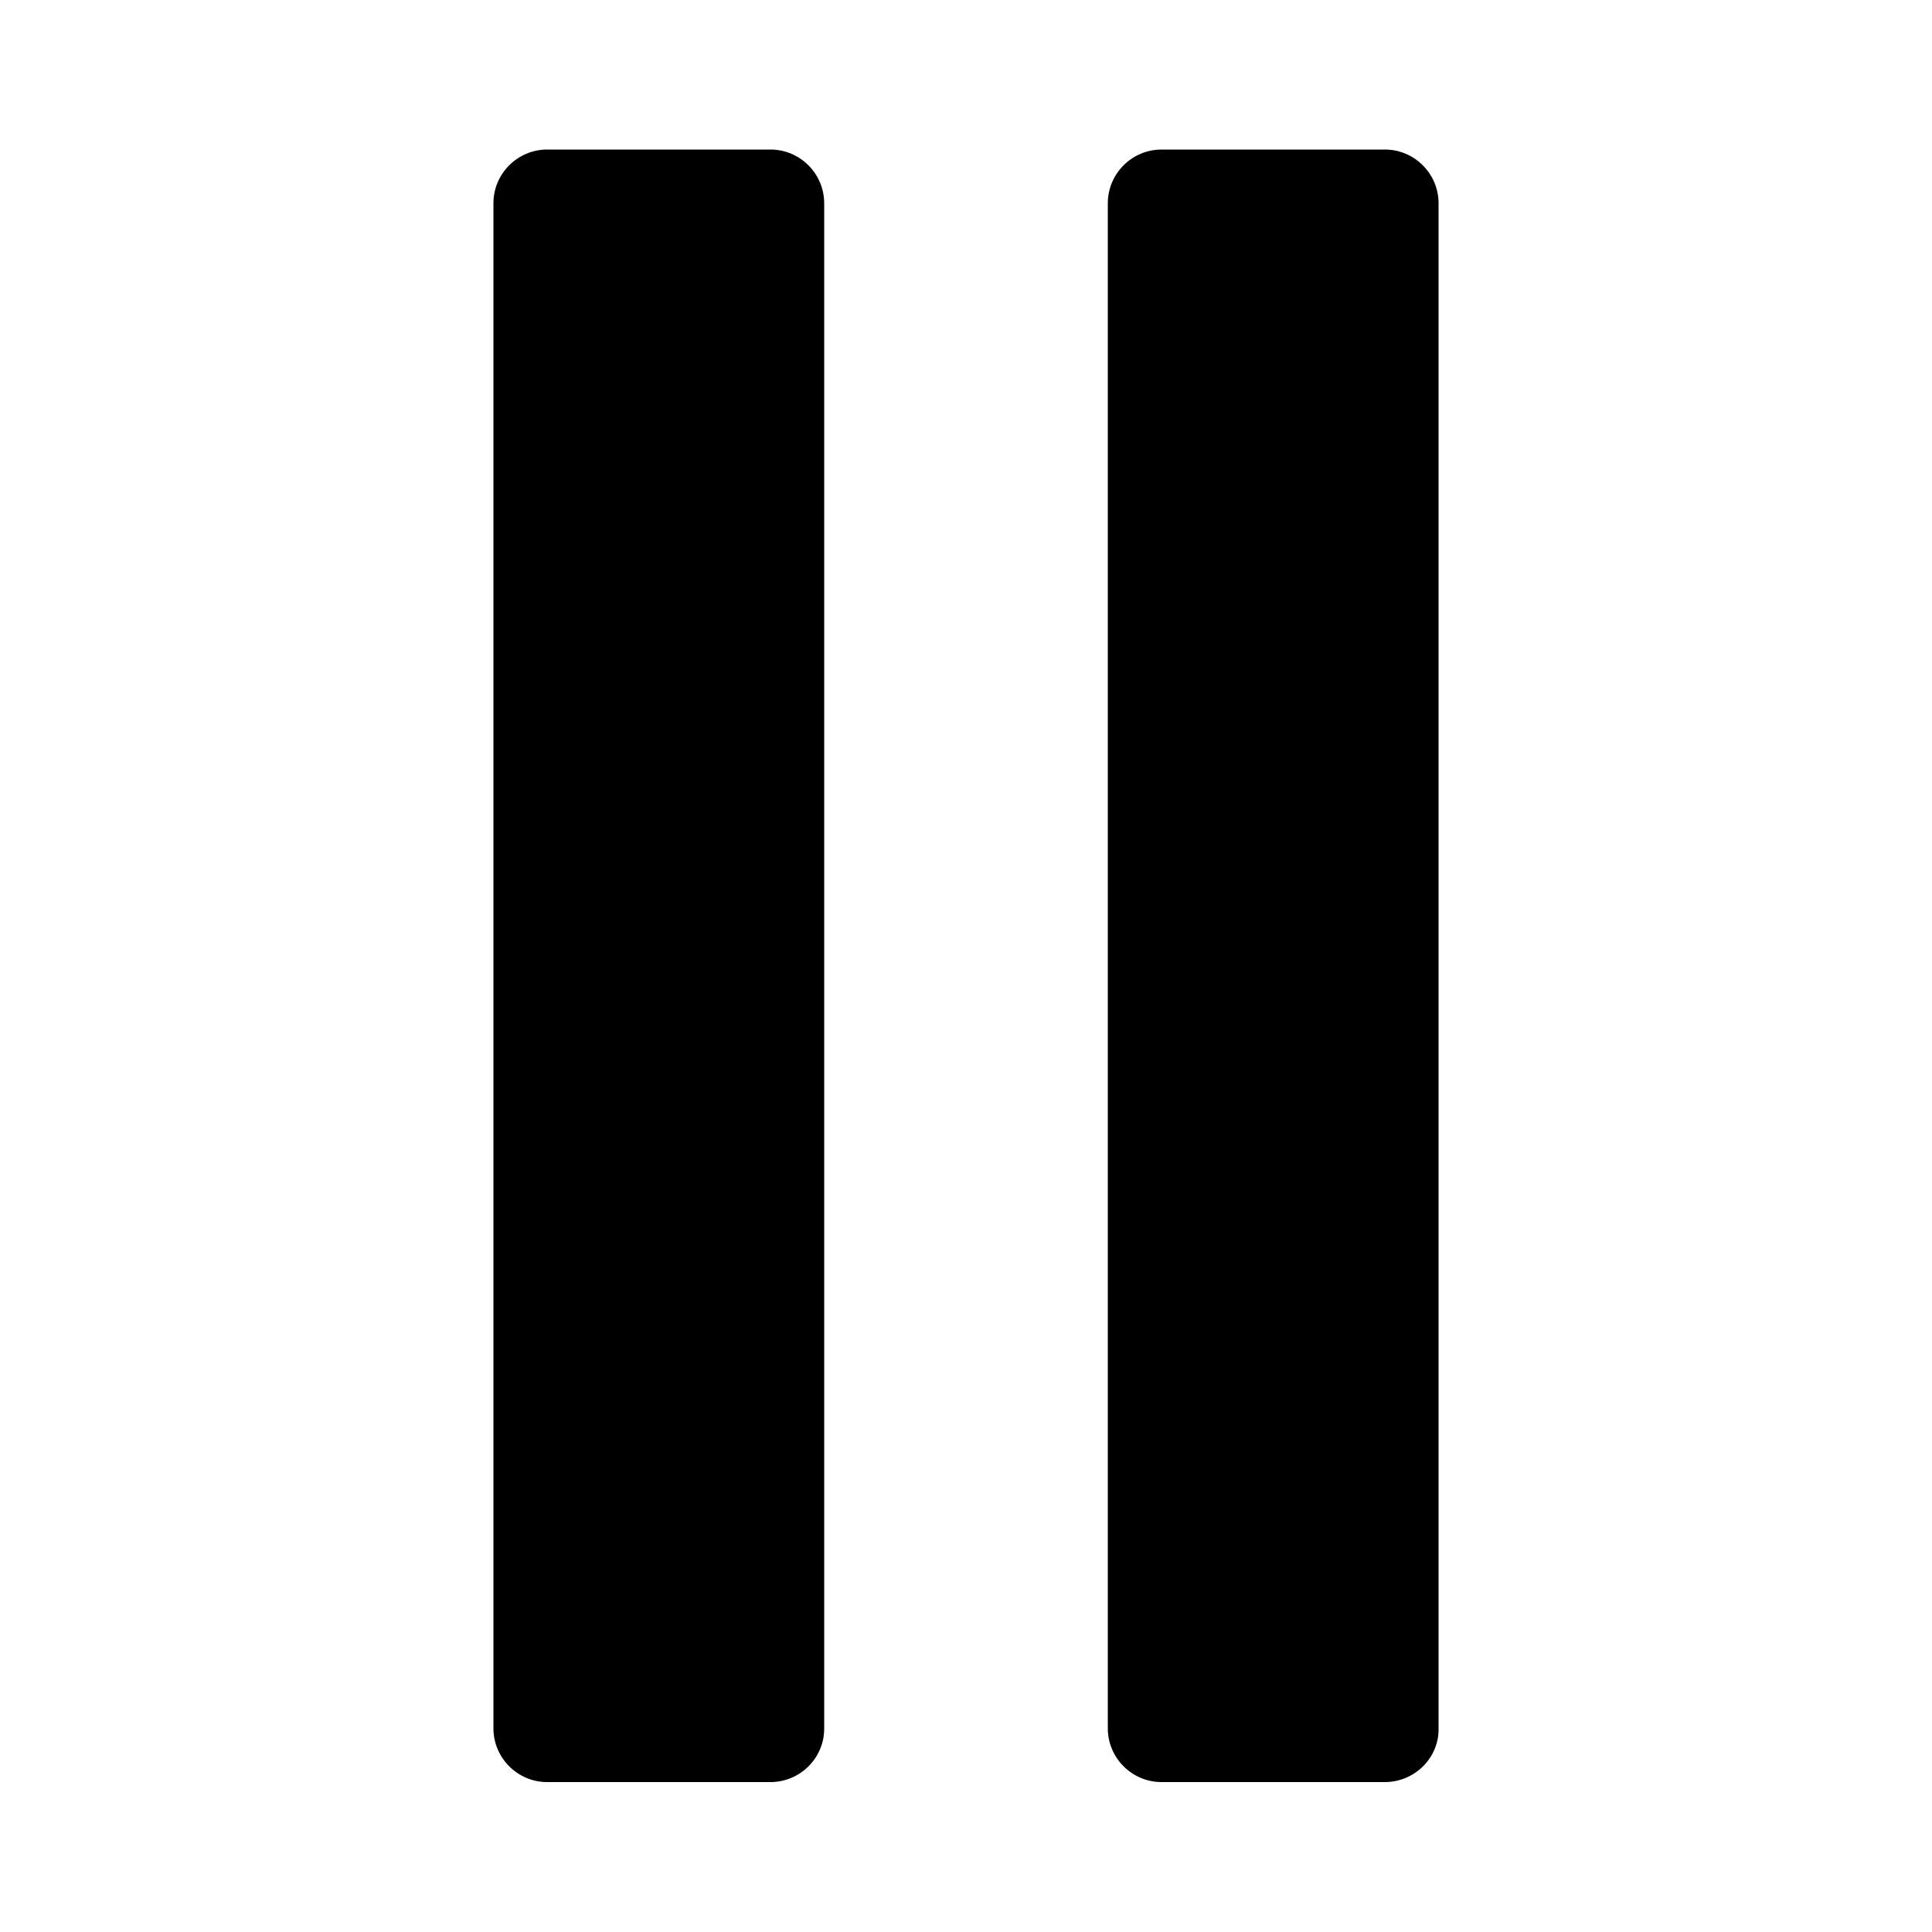 <?xml version="1.0" encoding="utf-8"?>
<!-- Generator: Adobe Illustrator 19.1.0, SVG Export Plug-In . SVG Version: 6.00 Build 0)  -->
<svg version="1.1" id="Layer_1" xmlns="http://www.w3.org/2000/svg" xmlns:xlink="http://www.w3.org/1999/xlink" x="0px" y="0px"
	 viewBox="-854.5 774.5 500 500" style="enable-background:new -854.5 774.5 500 500;" xml:space="preserve">
<g>
	<path d="M-655.1,1235.7h-57.8c-7.7,0-13.9-6.3-13.9-13.9V827.1c0-7.7,6.3-13.9,13.9-13.9h57.8c7.7,0,13.9,6.3,13.9,13.9v394.6
		C-641.1,1229.4-647.4,1235.7-655.1,1235.7z"/>
	<path d="M-496.1,1235.7h-57.8c-7.7,0-13.9-6.3-13.9-13.9V827.1c0-7.7,6.3-13.9,13.9-13.9h57.8c7.7,0,13.9,6.3,13.9,13.9v394.6
		C-482,1229.4-488.4,1235.7-496.1,1235.7z"/>
</g>
</svg>
